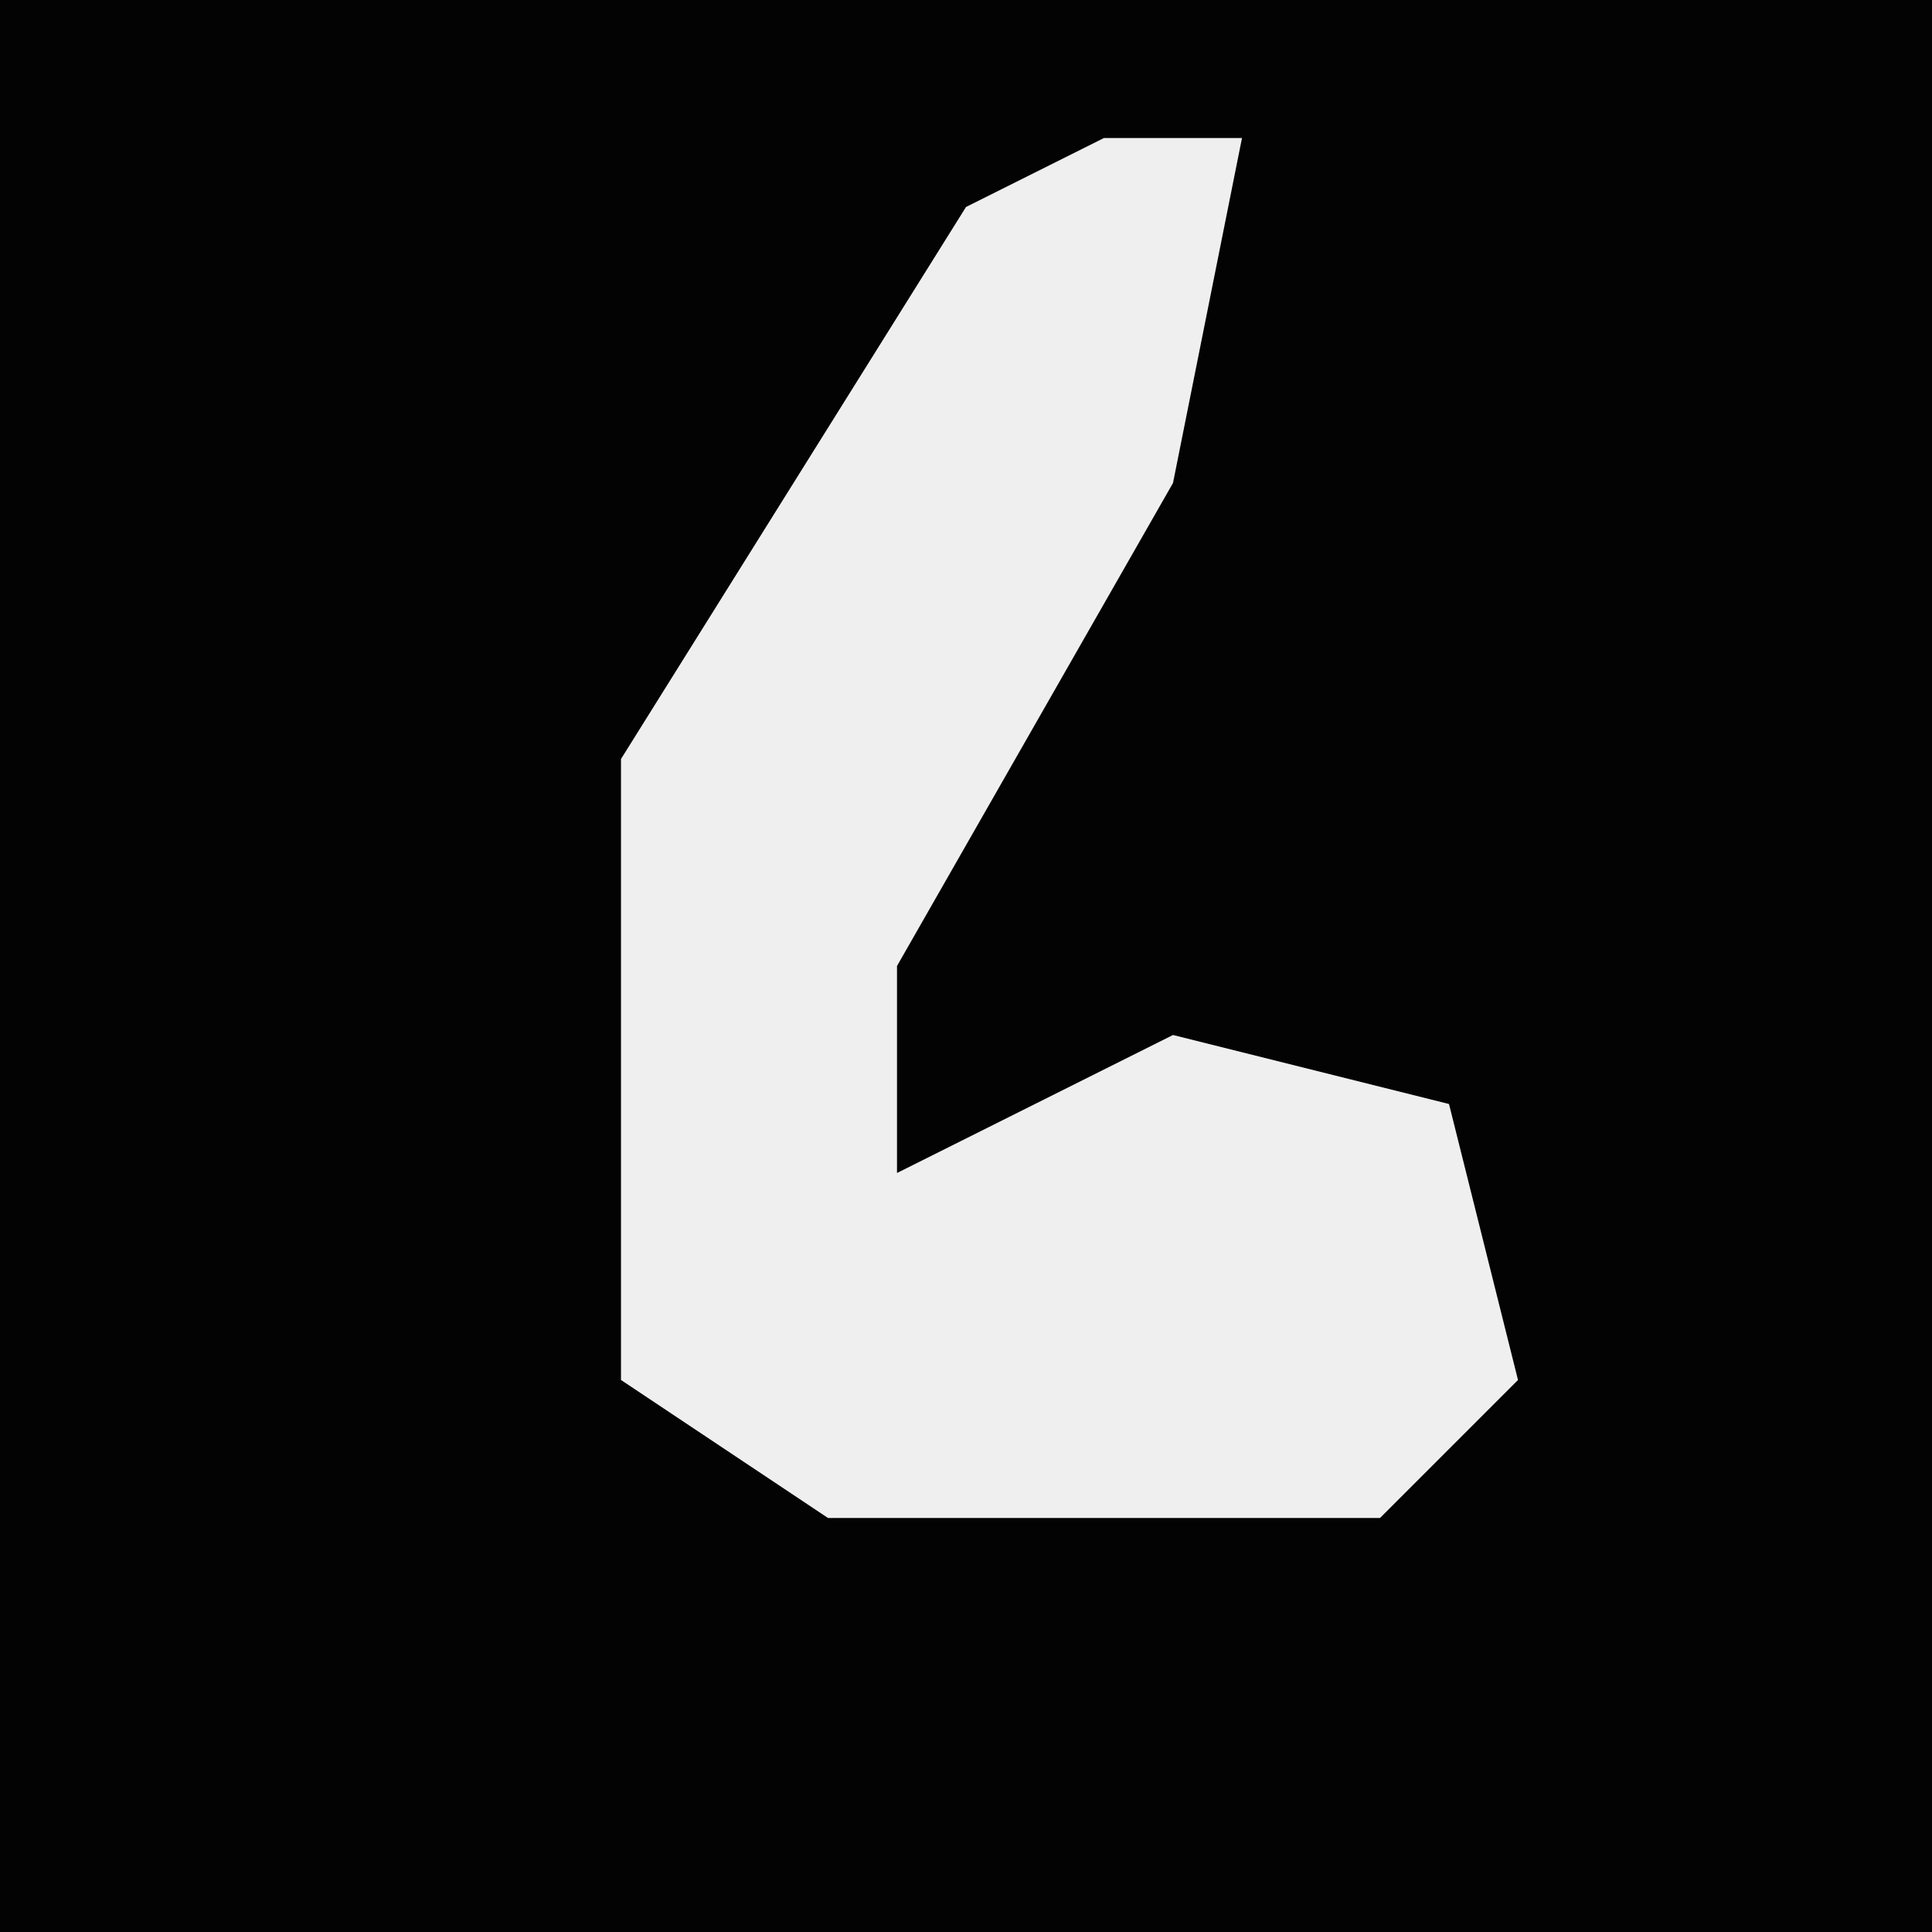 <?xml version="1.0" encoding="UTF-8"?>
<svg version="1.1" xmlns="http://www.w3.org/2000/svg" width="28" height="28">
<path d="M0,0 L28,0 L28,28 L0,28 Z " fill="#030303" transform="translate(0,0)"/>
<path d="M0,0 L2,0 L1,5 L-3,12 L-3,15 L1,13 L5,14 L6,18 L4,20 L-4,20 L-7,18 L-7,9 L-2,1 Z " fill="#EFEFEF" transform="translate(16,2)"/>
</svg>
